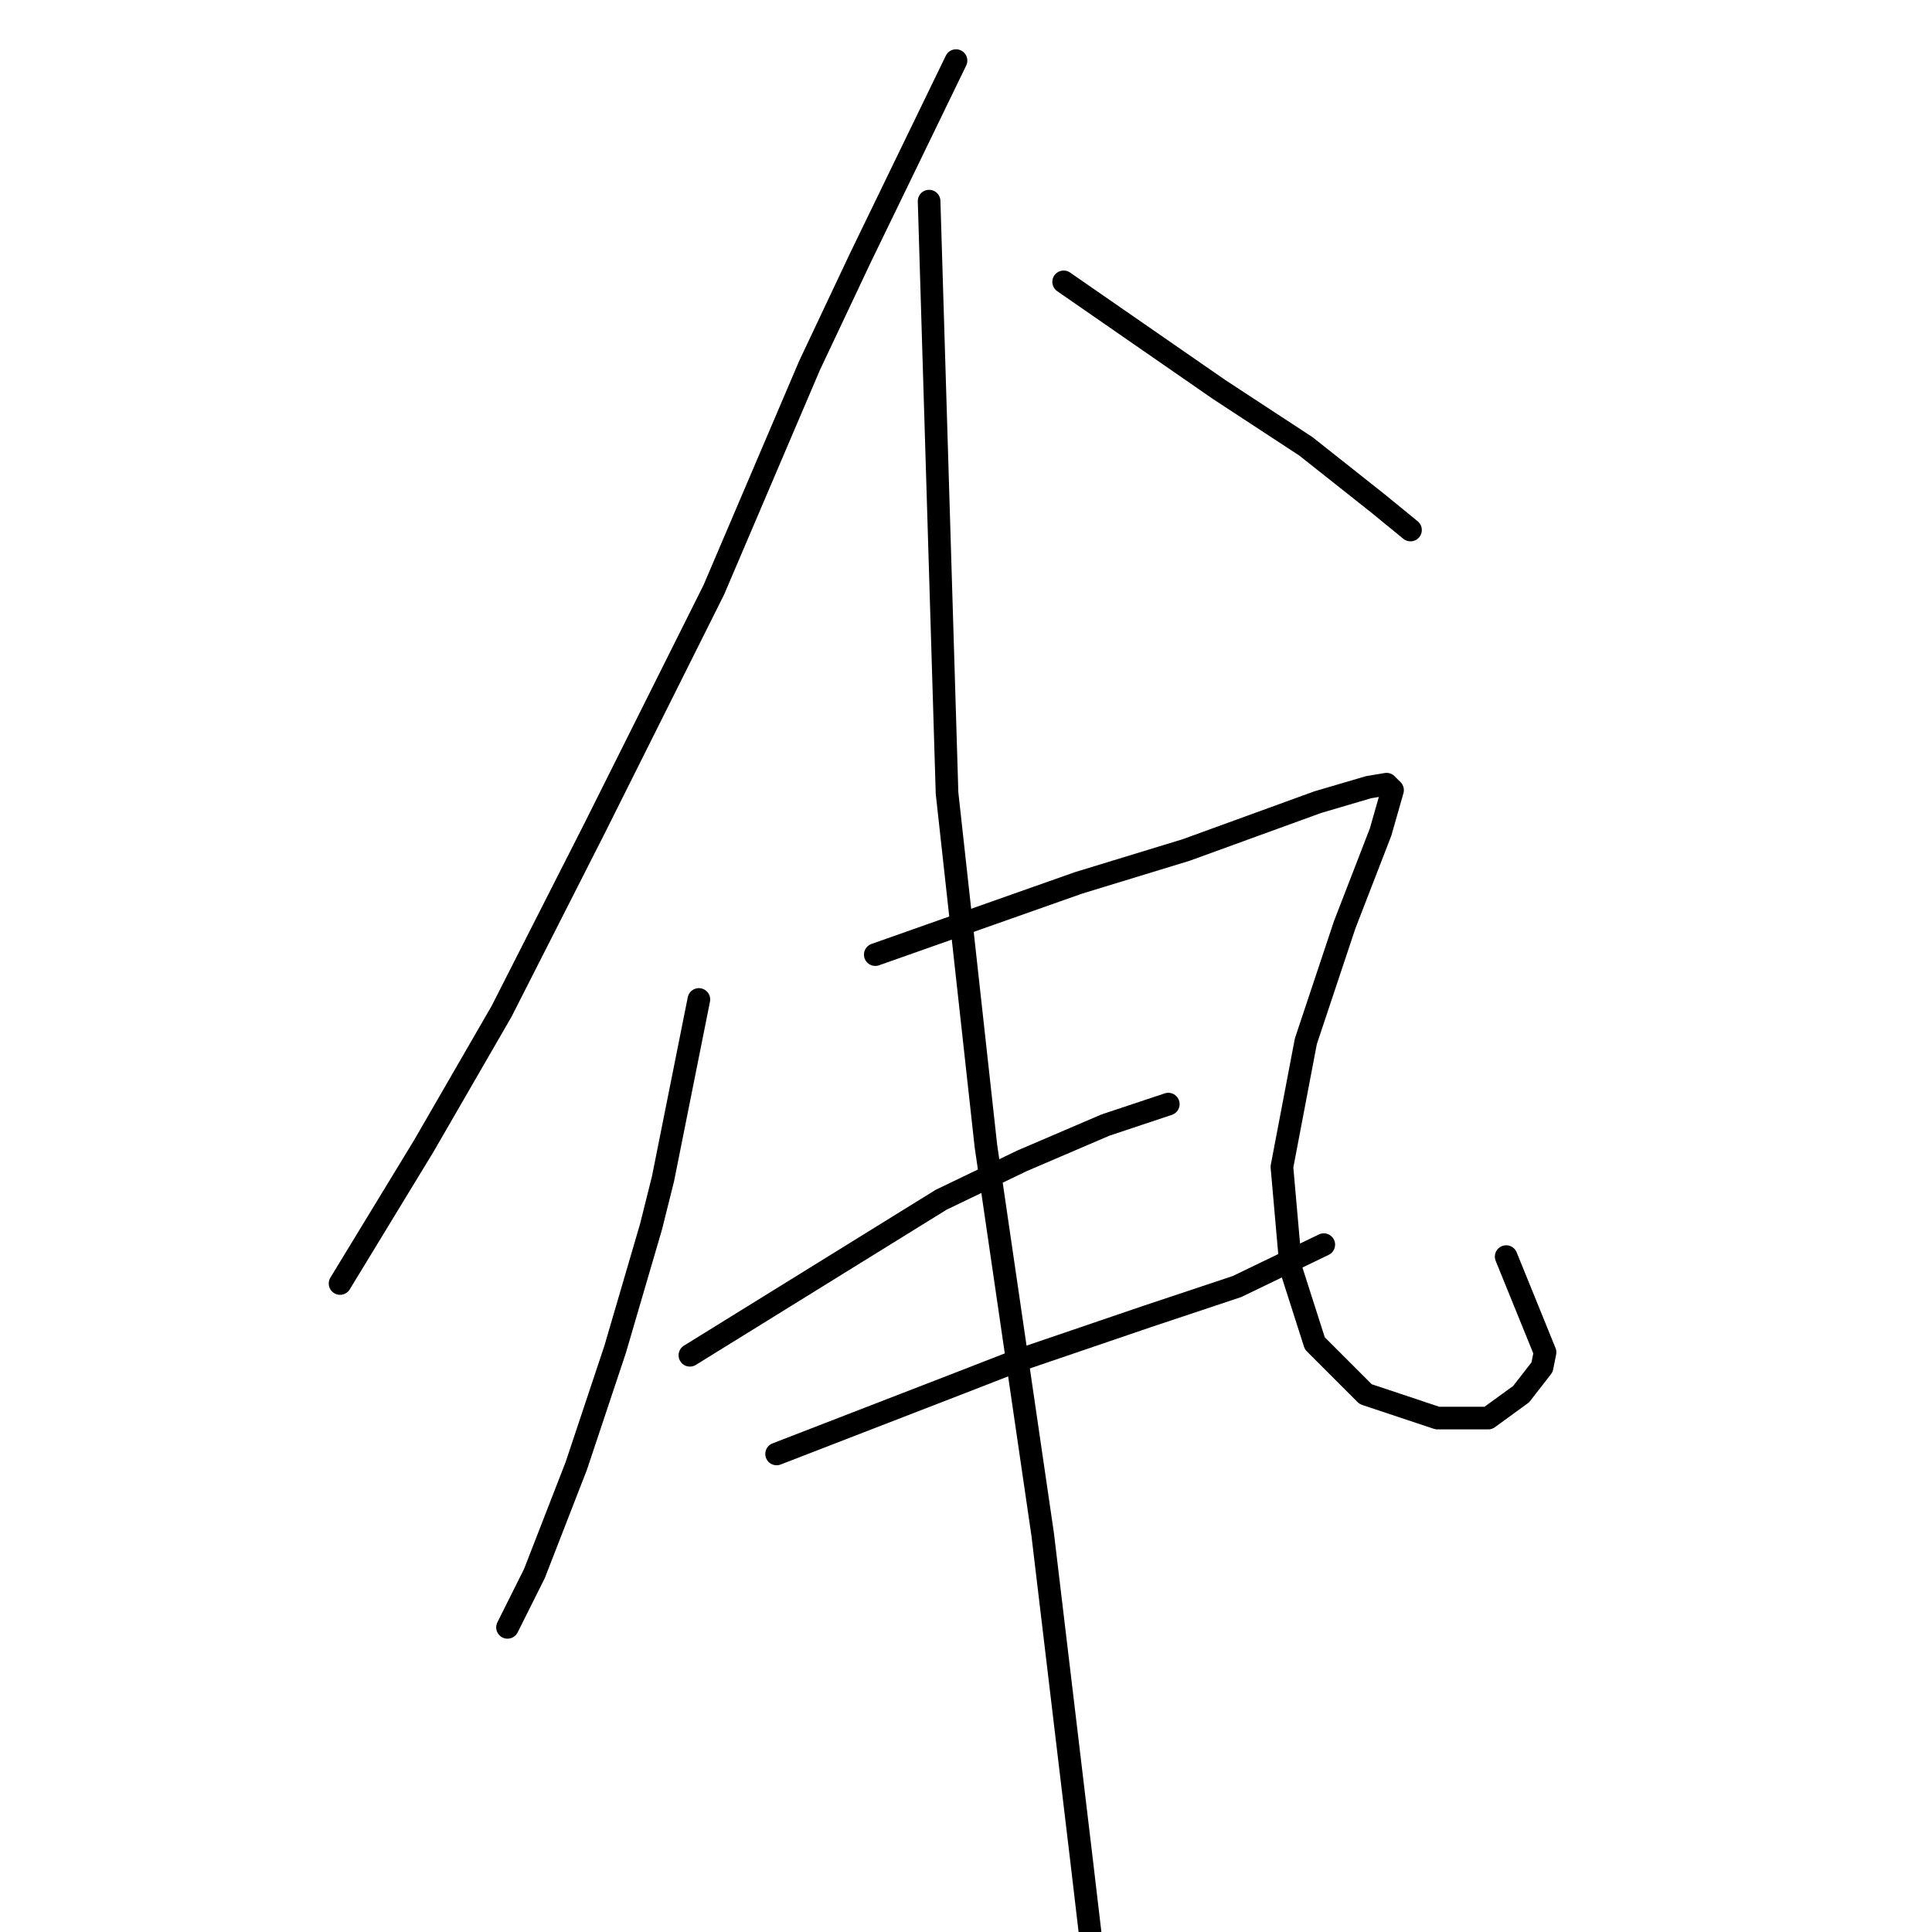 <?xml version="1.0" standalone="no"?>
    <svg width="256" height="256" xmlns="http://www.w3.org/2000/svg" version="1.1">
    <polyline stroke="black" stroke-width="3" stroke-linecap="round" fill="transparent" stroke-linejoin="round" points="126.677 8.031 120.337 21.105 113.998 34.179 107.263 48.442 94.585 78.156 78.737 109.852 66.456 134.019 56.155 151.848 45.061 170.072 45.061 170.072 " />
        <polyline stroke="black" stroke-width="3" stroke-linecap="round" fill="transparent" stroke-linejoin="round" points="140.939 37.349 151.24 44.48 161.541 51.611 173.031 59.139 182.539 66.667 186.898 70.232 186.898 70.232 " />
        <polyline stroke="black" stroke-width="3" stroke-linecap="round" fill="transparent" stroke-linejoin="round" points="92.604 132.434 90.227 144.32 87.85 156.206 86.265 162.545 81.511 178.789 76.36 194.24 70.814 208.503 67.248 215.634 67.248 215.634 " />
        <polyline stroke="black" stroke-width="3" stroke-linecap="round" fill="transparent" stroke-linejoin="round" points="115.979 126.492 129.45 121.737 142.92 116.983 157.183 112.625 165.899 109.455 174.616 106.286 181.351 104.305 183.728 103.909 184.52 104.701 182.936 110.248 178.181 122.53 173.031 137.981 169.861 154.621 171.05 168.092 174.219 177.996 180.955 184.732 190.463 187.901 197.198 187.901 201.557 184.732 204.33 181.166 204.726 179.185 199.576 166.507 199.576 166.507 " />
        <polyline stroke="black" stroke-width="3" stroke-linecap="round" fill="transparent" stroke-linejoin="round" points="91.416 179.581 108.056 169.28 124.696 158.979 135.393 153.829 146.486 149.074 154.806 146.301 154.806 146.301 " />
        <polyline stroke="black" stroke-width="3" stroke-linecap="round" fill="transparent" stroke-linejoin="round" points="102.905 192.655 115.187 187.901 127.469 183.147 134.6 180.373 152.033 174.431 163.918 170.469 175.408 164.922 175.408 164.922 " />
        <polyline stroke="black" stroke-width="3" stroke-linecap="round" fill="transparent" stroke-linejoin="round" points="123.111 26.651 124.299 65.874 125.488 105.097 130.638 151.848 138.166 203.353 143.316 246.537 144.901 260.008 144.901 260.008 " />
        </svg>